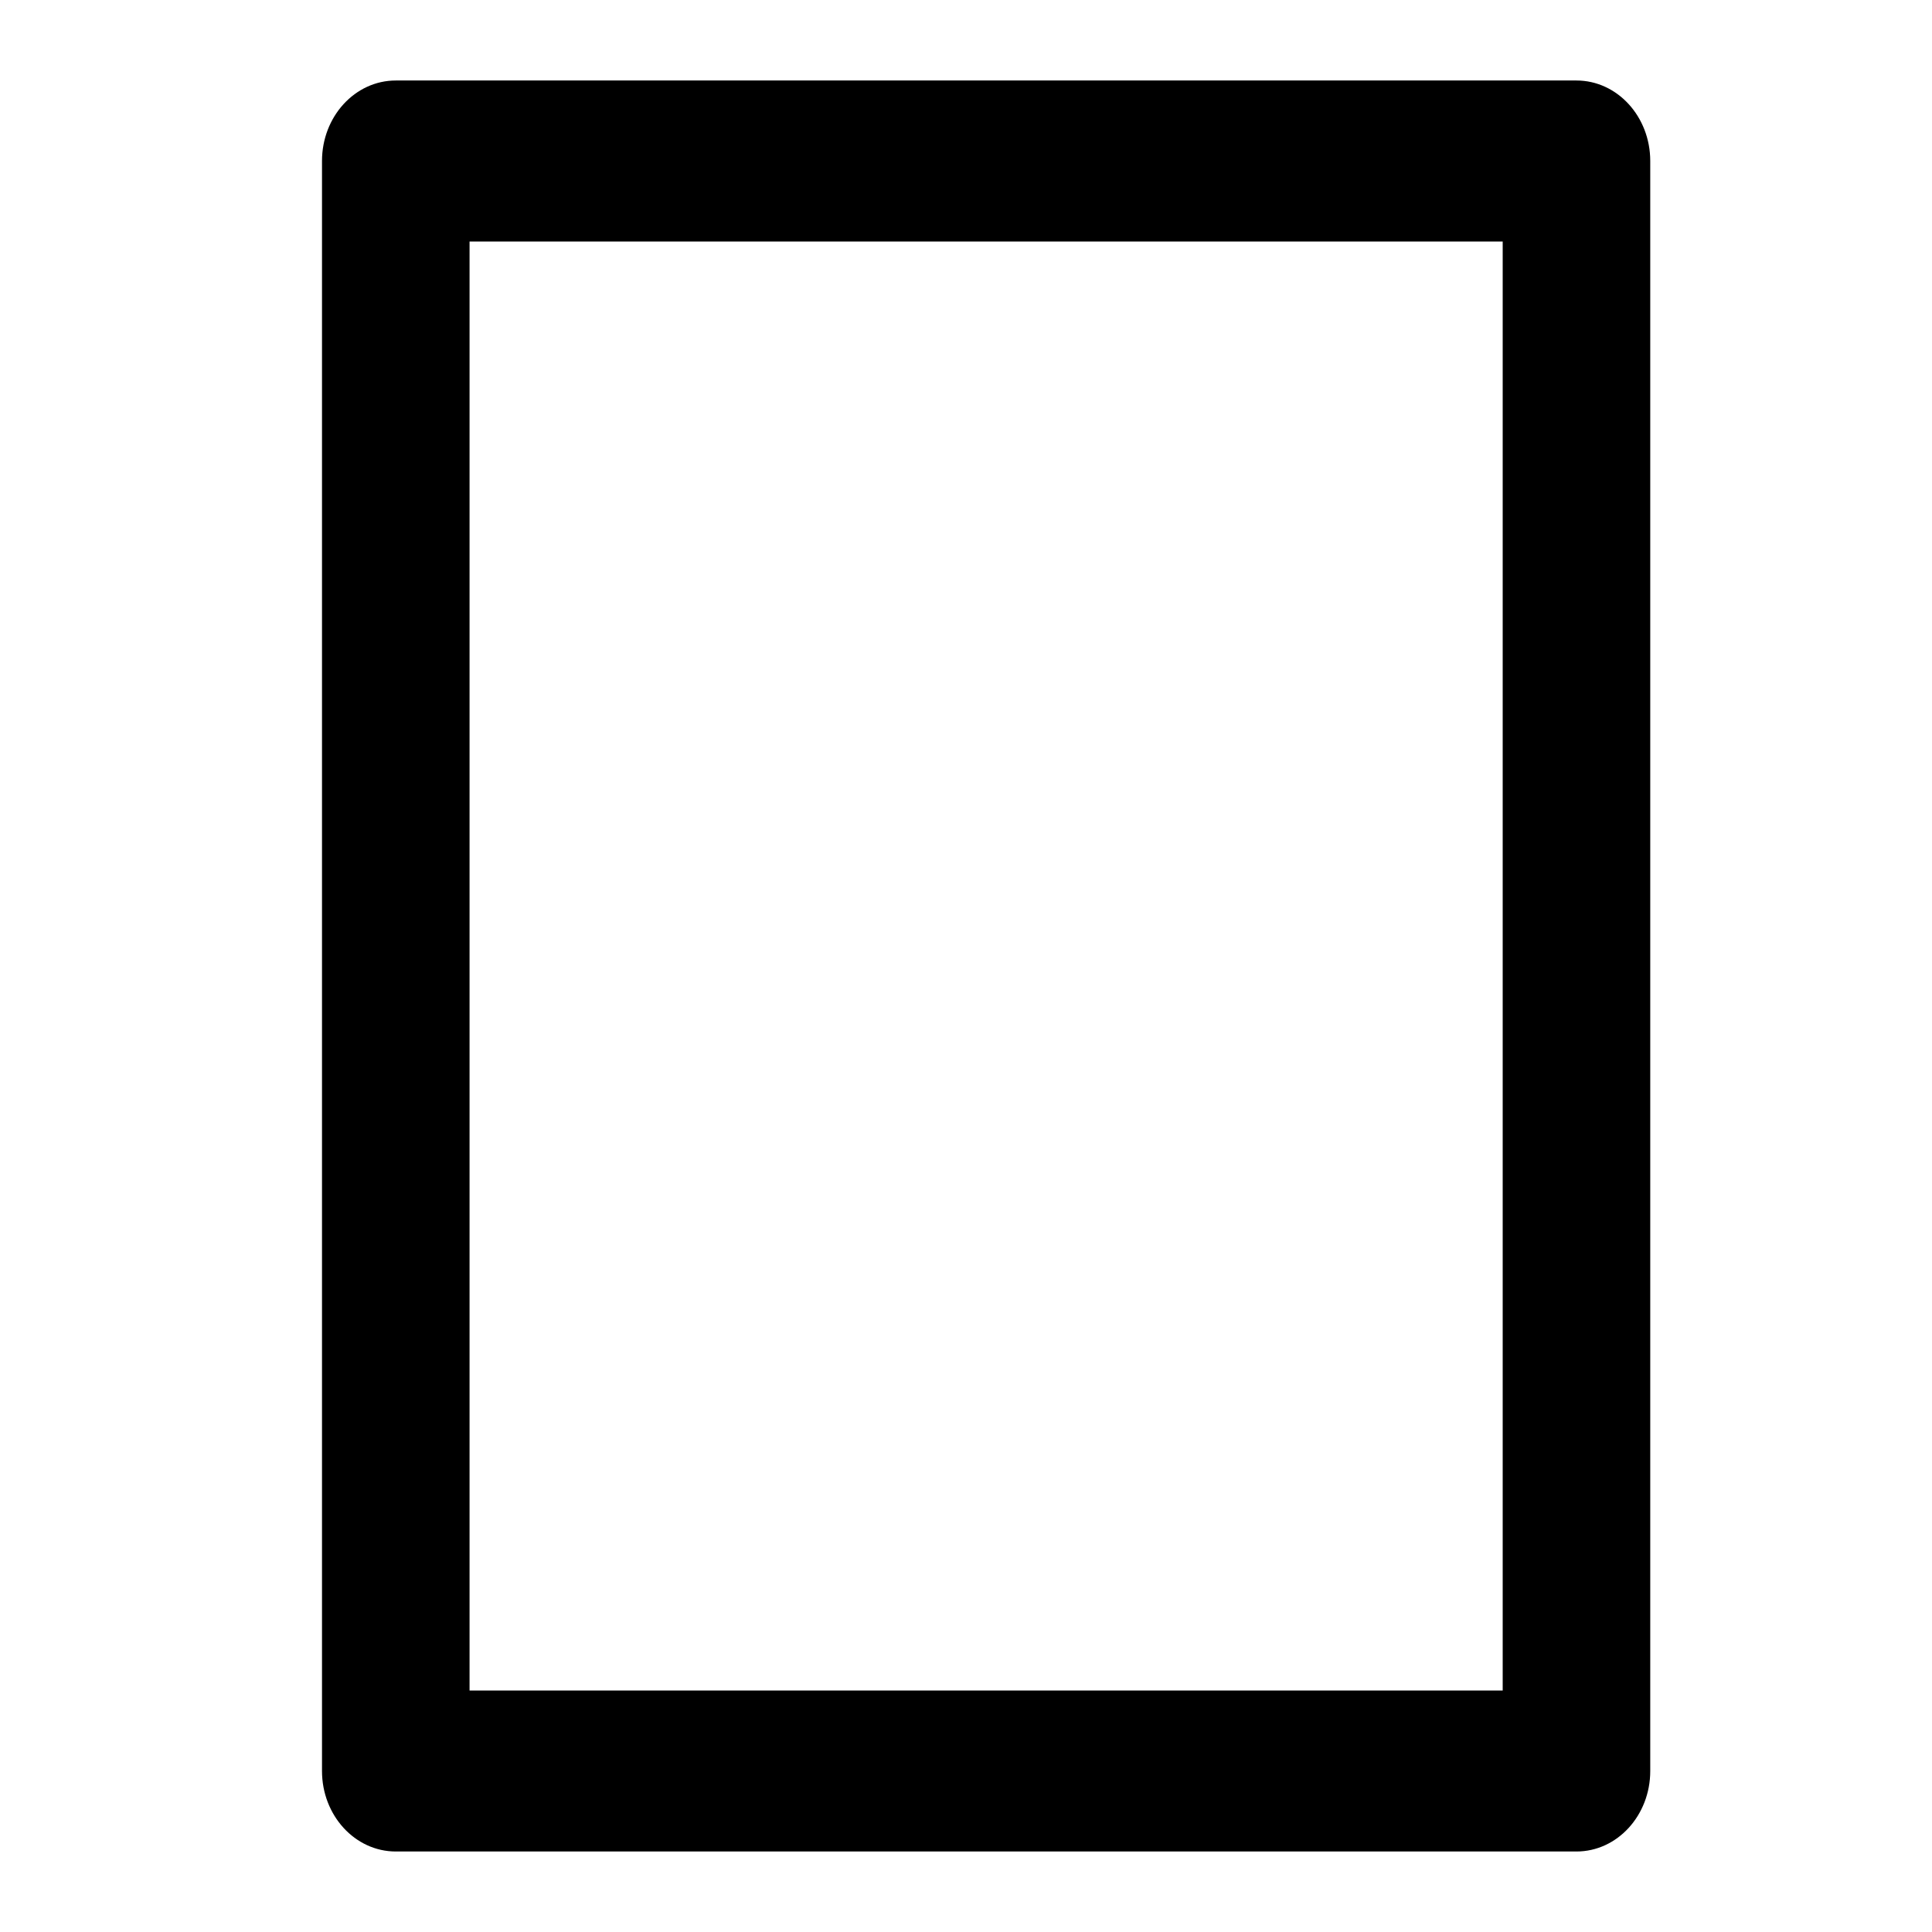 <svg xmlns="http://www.w3.org/2000/svg" fill="none" viewBox="0 0 24 24"><path fill="#000" fill-rule="evenodd" d="M4 2c0-.552.41-1 .917-1h14.666c.507 0 .917.448.917 1v20c0 .552-.41 1-.917 1H4.917C4.41 23 4 22.552 4 22V2Zm1.833 1v18h12.834V3H5.833Z" clip-rule="evenodd"/></svg>
